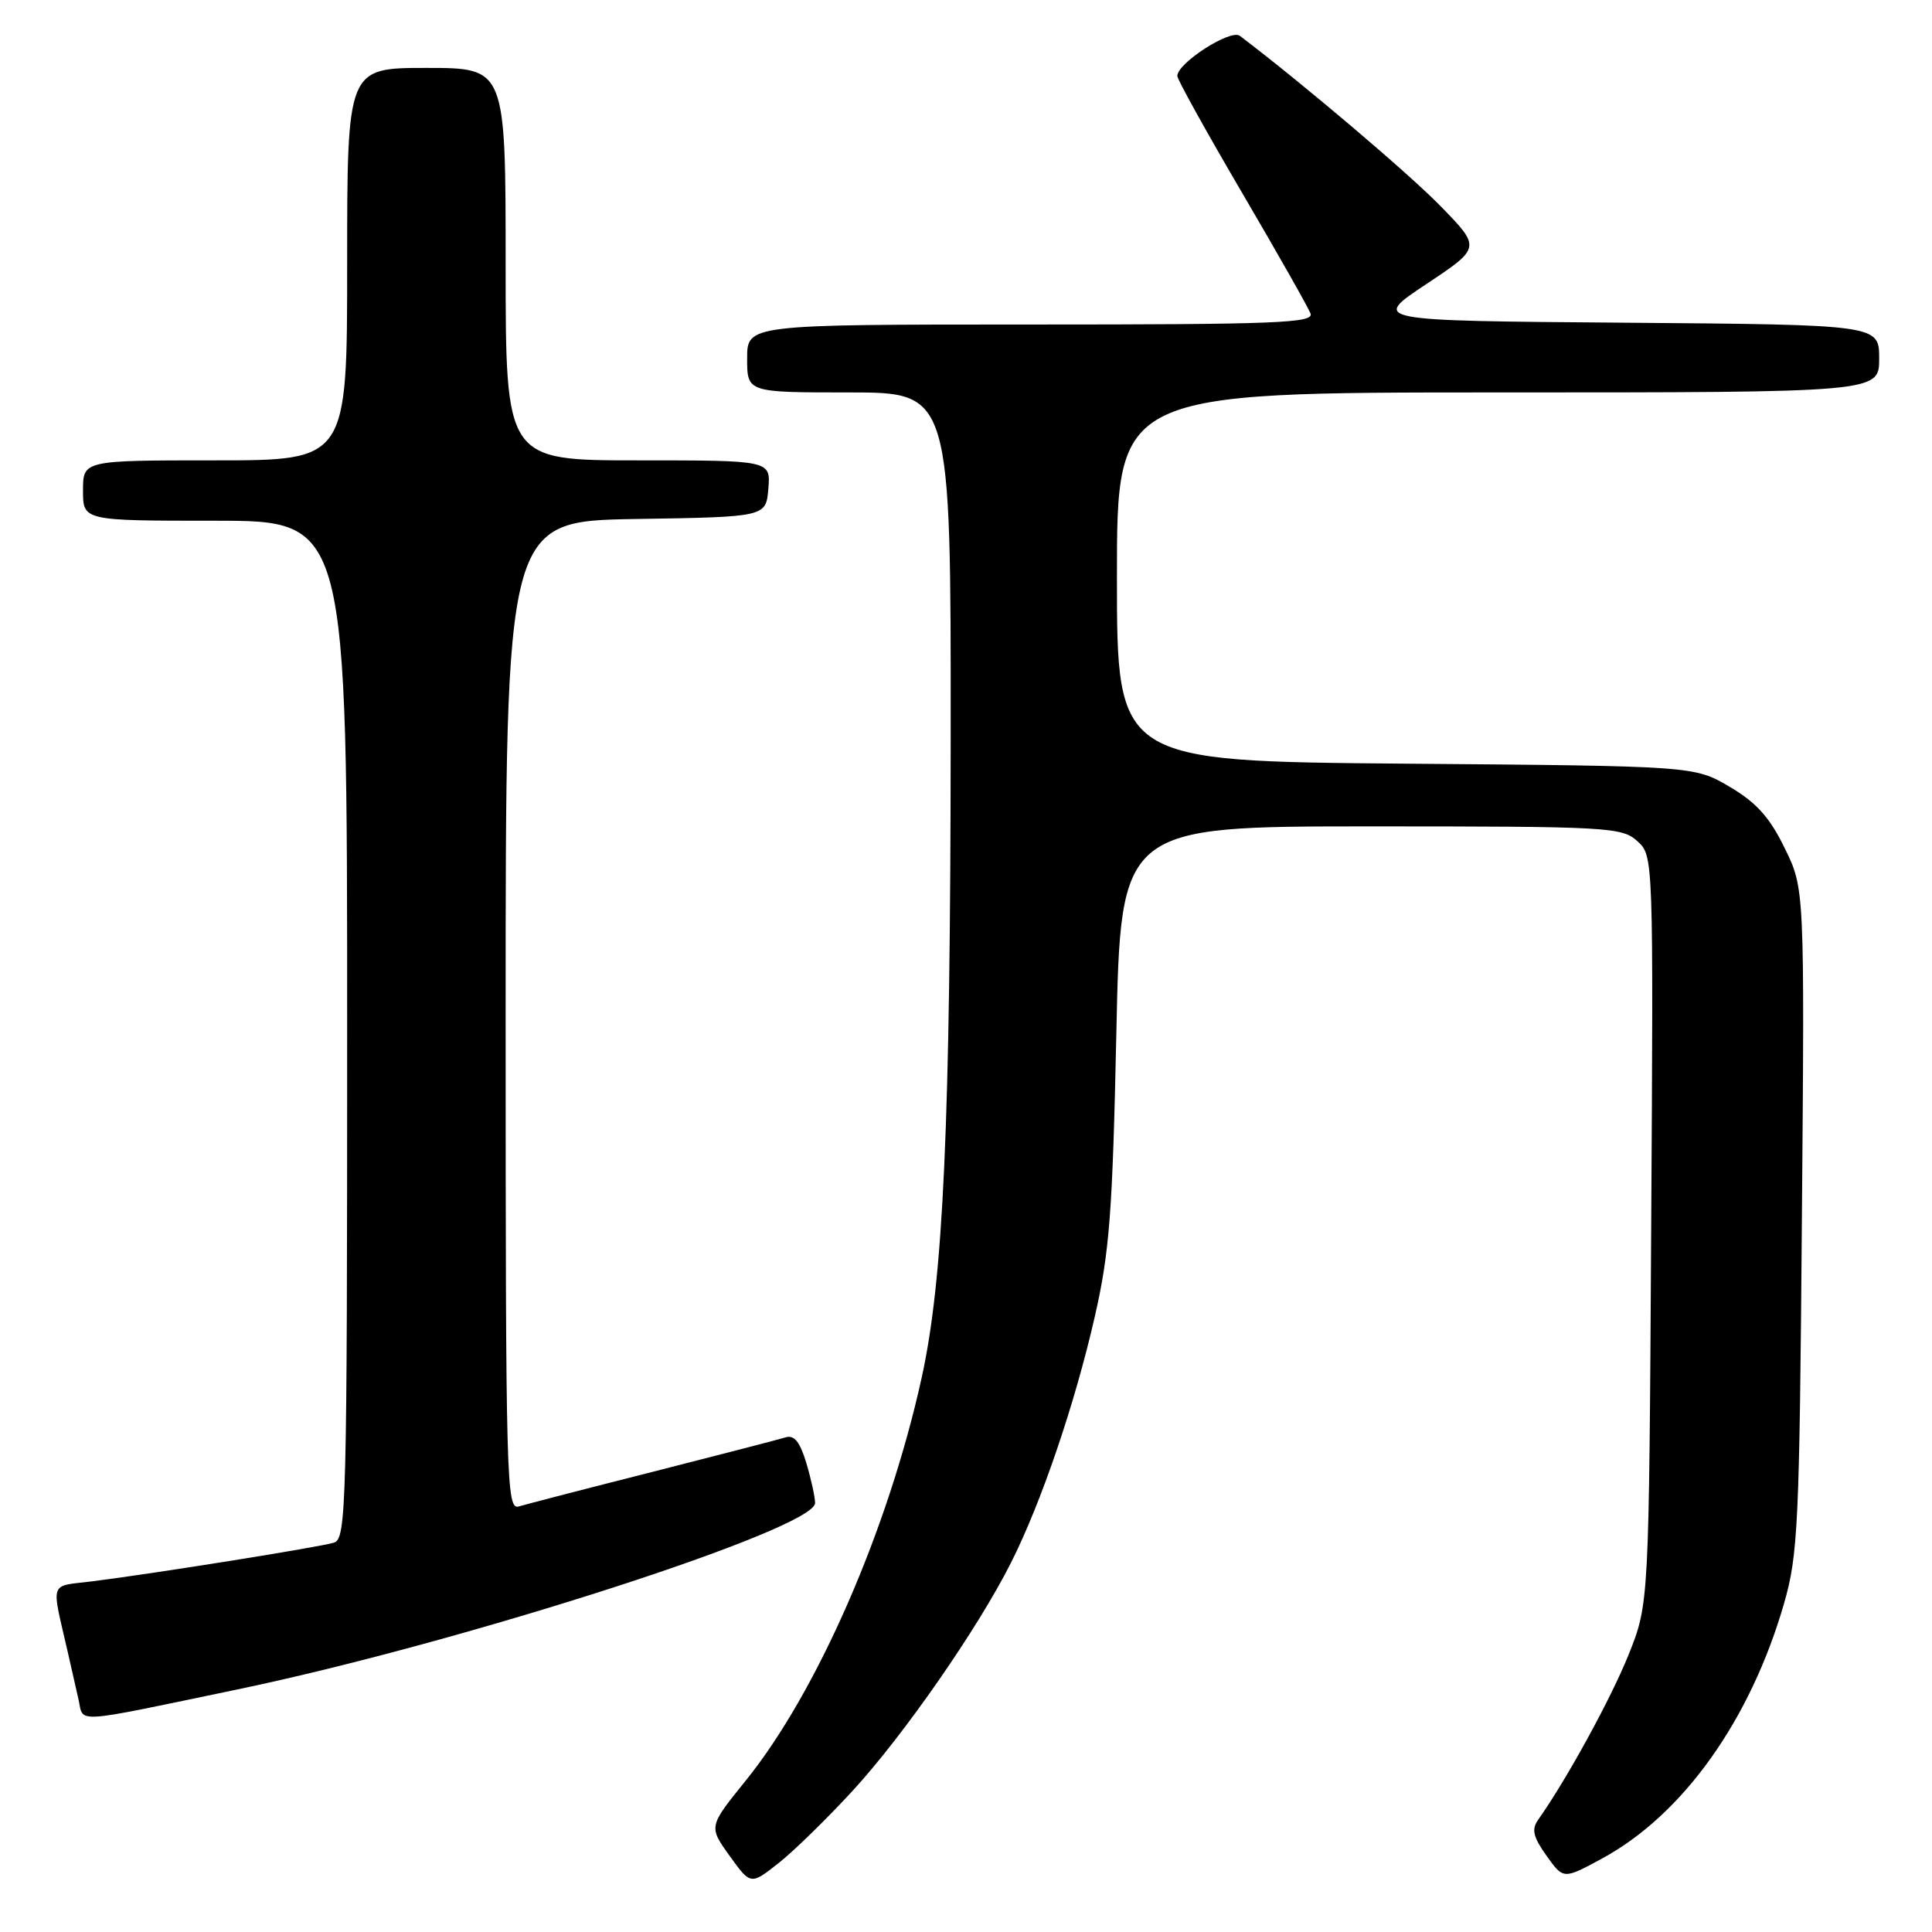 <?xml version="1.0" encoding="UTF-8" standalone="no"?>
<!DOCTYPE svg PUBLIC "-//W3C//DTD SVG 1.1//EN" "http://www.w3.org/Graphics/SVG/1.1/DTD/svg11.dtd" >
<svg xmlns="http://www.w3.org/2000/svg" xmlns:xlink="http://www.w3.org/1999/xlink" version="1.1" viewBox="0 0 256 256">
 <g >
 <path fill="currentColor"
d=" M 113.06 237.20 C 119.81 229.83 129.59 215.75 133.96 207.07 C 137.97 199.13 142.44 185.99 145.07 174.44 C 147.02 165.91 147.42 160.61 147.92 137.00 C 148.50 109.50 148.50 109.50 181.65 109.50 C 213.07 109.50 214.90 109.60 216.94 111.44 C 219.09 113.39 219.09 113.39 218.79 162.94 C 218.50 212.50 218.50 212.50 215.80 219.25 C 213.47 225.06 207.59 235.79 203.82 241.12 C 202.91 242.40 203.14 243.39 204.92 245.89 C 207.16 249.04 207.16 249.04 212.27 246.27 C 222.98 240.47 231.91 227.96 236.38 212.52 C 238.25 206.04 238.44 202.13 238.76 161.63 C 239.12 117.76 239.12 117.76 236.48 112.38 C 234.49 108.29 232.73 106.34 229.18 104.25 C 224.50 101.50 224.50 101.50 186.25 101.19 C 148.00 100.87 148.00 100.87 148.00 76.44 C 148.00 52.00 148.00 52.00 198.50 52.00 C 249.00 52.00 249.00 52.00 249.00 47.51 C 249.00 43.03 249.00 43.03 215.34 42.76 C 181.69 42.50 181.69 42.50 188.97 37.66 C 196.25 32.82 196.25 32.82 190.88 27.31 C 186.63 22.96 172.71 11.14 164.29 4.75 C 163.07 3.81 156.00 8.35 156.00 10.07 C 156.00 10.53 159.85 17.47 164.55 25.49 C 169.25 33.51 173.35 40.74 173.65 41.54 C 174.14 42.80 169.18 43.00 136.61 43.00 C 99.00 43.00 99.00 43.00 99.00 47.50 C 99.00 52.00 99.00 52.00 112.50 52.00 C 126.00 52.00 126.00 52.00 125.97 97.75 C 125.94 148.97 125.01 169.48 122.12 182.58 C 117.68 202.72 108.26 224.26 98.79 235.97 C 93.89 242.03 93.89 242.03 96.68 245.91 C 99.47 249.79 99.47 249.79 103.19 246.85 C 105.24 245.23 109.68 240.88 113.06 237.20 Z  M 31.50 223.85 C 61.46 217.60 108.00 202.58 108.00 199.16 C 108.00 198.37 107.48 195.99 106.84 193.85 C 105.99 191.04 105.24 190.10 104.09 190.46 C 103.21 190.73 95.30 192.78 86.50 195.02 C 77.70 197.25 69.71 199.32 68.75 199.61 C 67.10 200.11 67.00 196.55 67.00 134.59 C 67.00 69.05 67.00 69.05 84.25 68.77 C 101.50 68.50 101.50 68.50 101.81 64.75 C 102.12 61.00 102.12 61.00 84.56 61.00 C 67.00 61.00 67.00 61.00 67.00 35.00 C 67.00 9.00 67.00 9.00 56.50 9.00 C 46.00 9.00 46.00 9.00 46.00 35.00 C 46.00 61.00 46.00 61.00 28.50 61.00 C 11.00 61.00 11.00 61.00 11.00 65.00 C 11.00 69.00 11.00 69.00 28.50 69.00 C 46.00 69.00 46.00 69.00 46.00 136.43 C 46.00 199.78 45.89 203.90 44.25 204.41 C 42.34 205.00 20.66 208.47 12.25 209.53 C 6.43 210.26 6.77 209.25 9.00 219.00 C 9.44 220.93 10.08 223.73 10.41 225.22 C 11.12 228.36 9.29 228.48 31.50 223.85 Z "/>
</g>
</svg>